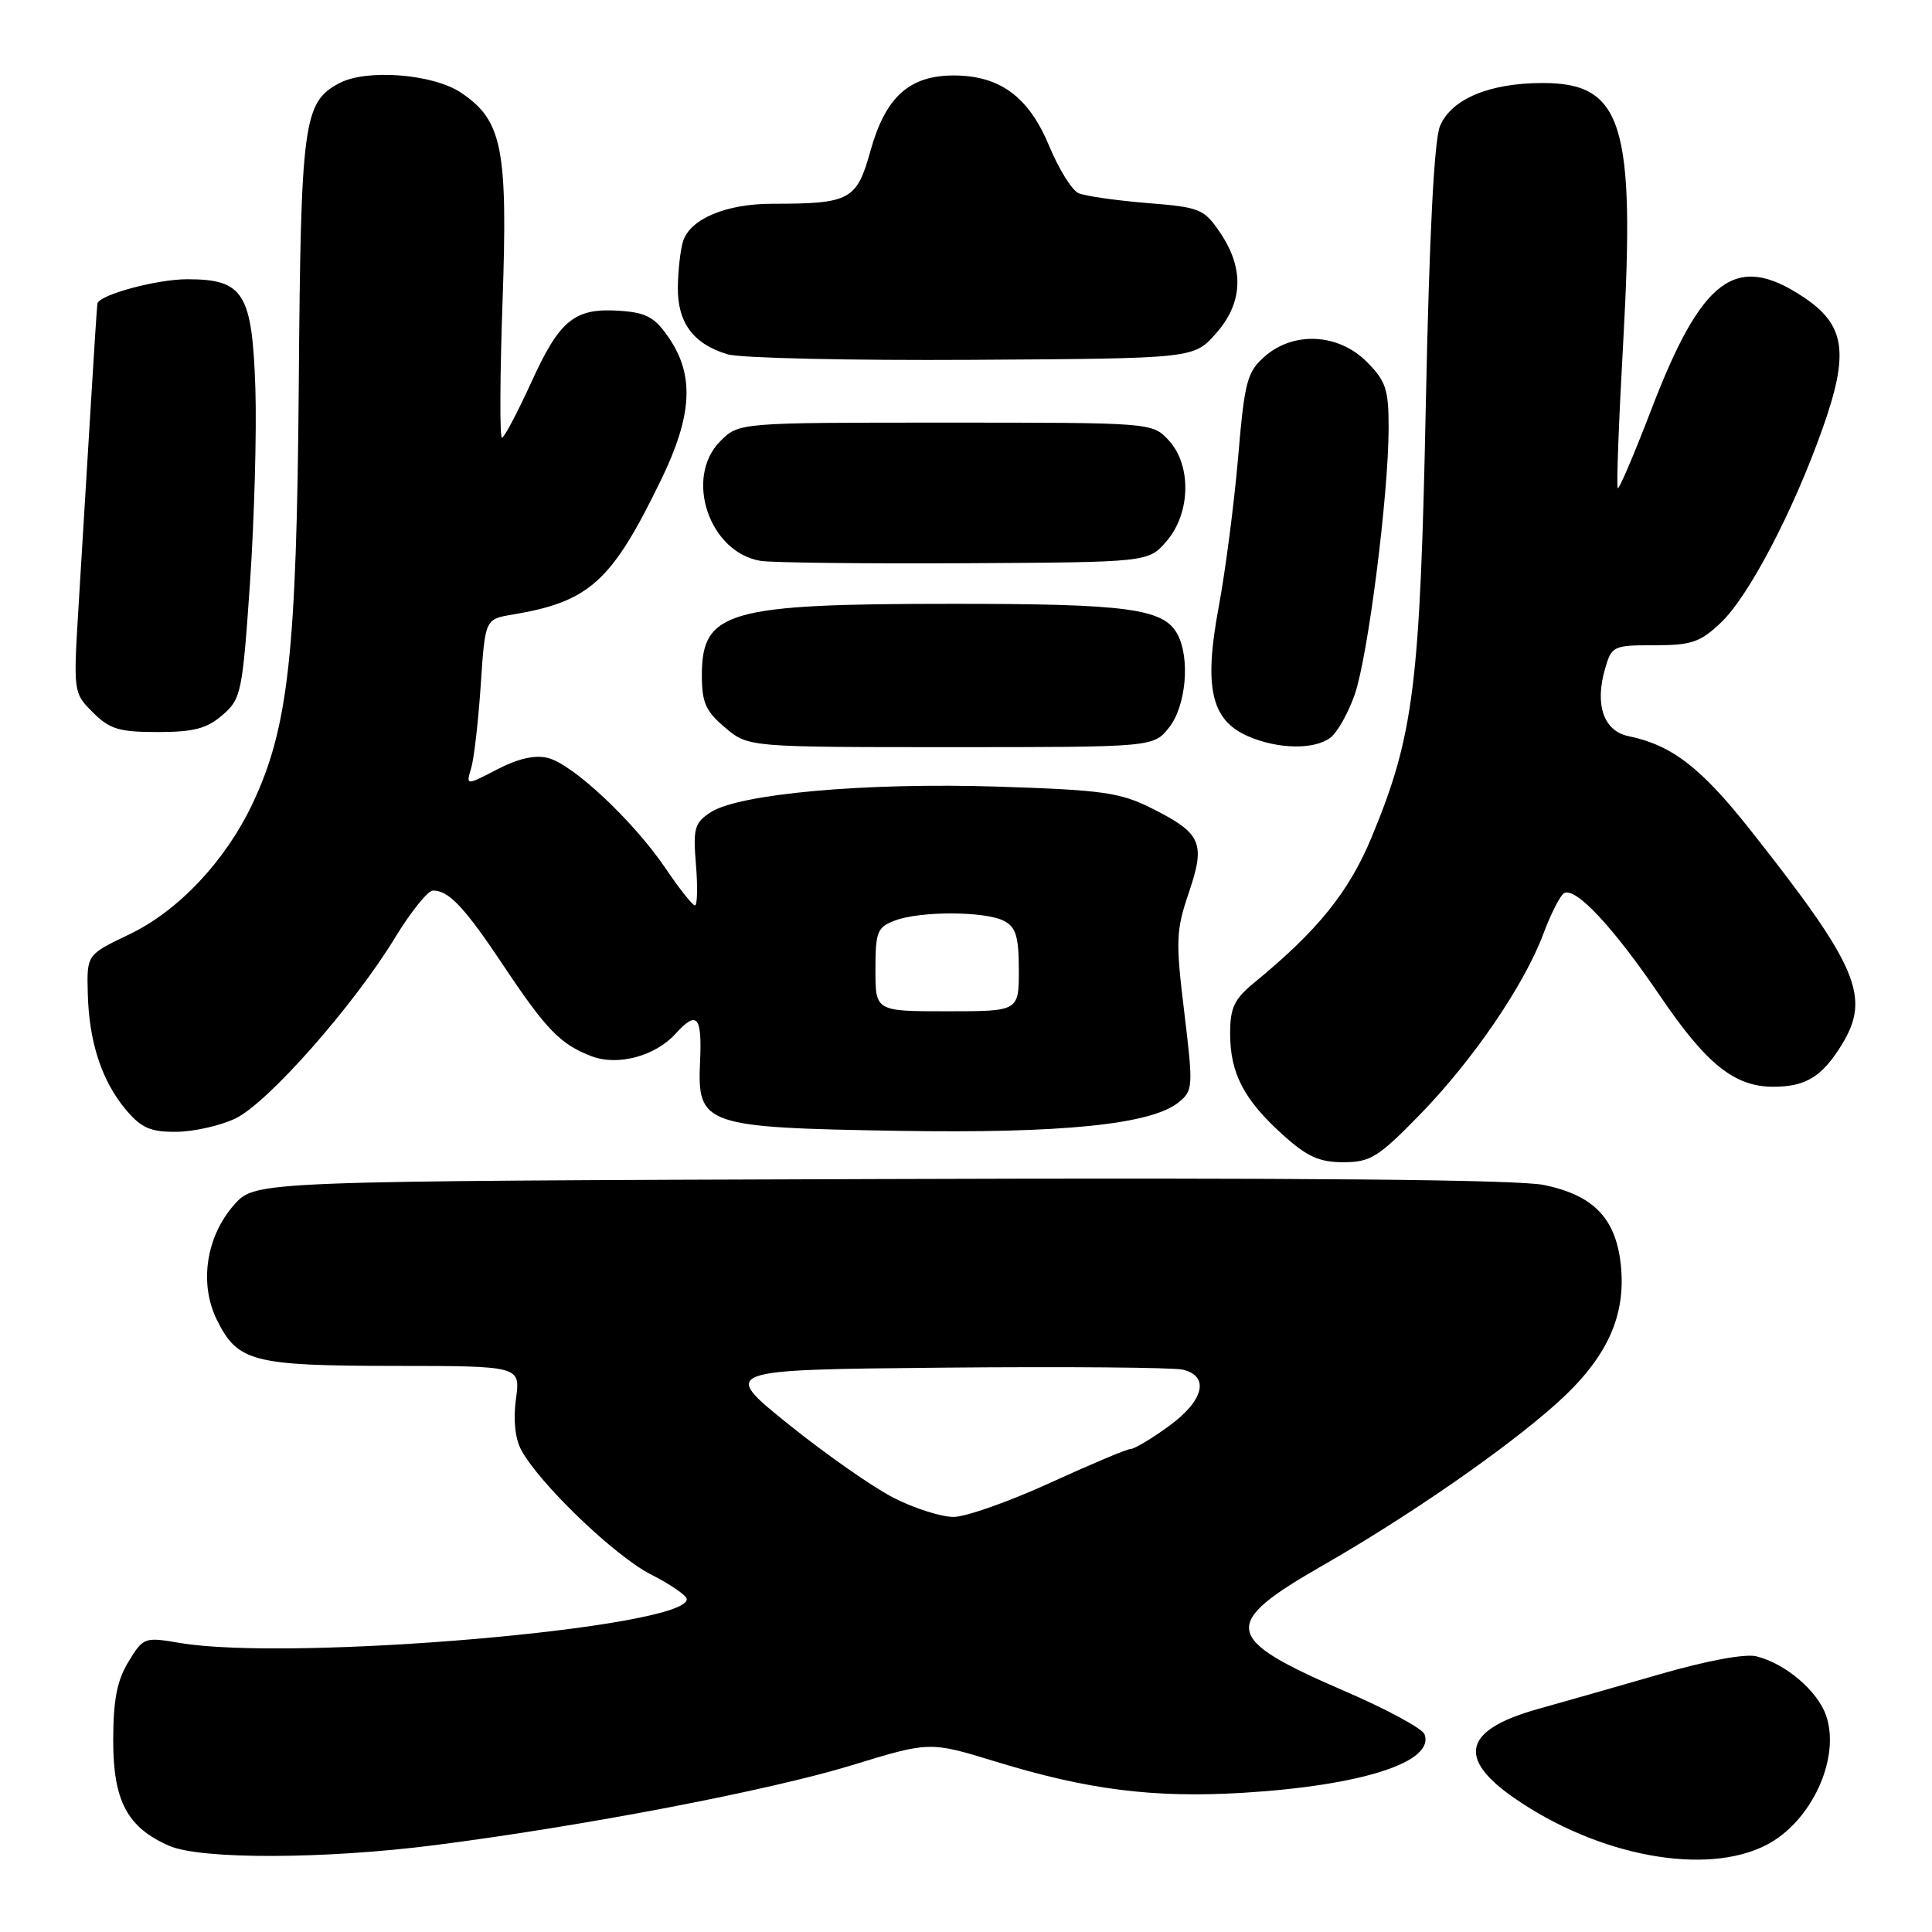 <?xml version="1.0" encoding="UTF-8" standalone="no"?>
<!DOCTYPE svg PUBLIC "-//W3C//DTD SVG 1.1//EN" "http://www.w3.org/Graphics/SVG/1.1/DTD/svg11.dtd" >
<svg xmlns="http://www.w3.org/2000/svg" xmlns:xlink="http://www.w3.org/1999/xlink" version="1.1" viewBox="0 0 256 256">
 <g >
 <path fill="currentColor"
d=" M 234.07 244.46 C 240.05 241.37 243.92 232.94 241.96 227.30 C 240.81 224.02 236.59 220.44 232.73 219.47 C 231.24 219.10 226.12 220.05 219.88 221.86 C 214.17 223.51 206.99 225.56 203.93 226.41 C 193.96 229.17 192.94 232.92 200.69 238.28 C 211.83 245.97 226.06 248.61 234.07 244.46 Z  M 57.70 244.48 C 77.43 241.95 101.92 237.25 112.85 233.91 C 123.19 230.74 123.19 230.74 131.93 233.42 C 144.10 237.16 152.84 238.26 164.63 237.56 C 180.42 236.61 190.16 233.48 188.75 229.79 C 188.46 229.03 183.68 226.45 178.13 224.06 C 161.98 217.08 161.66 215.24 175.23 207.45 C 186.68 200.89 199.43 192.06 206.17 186.04 C 212.92 180.02 215.53 174.37 214.75 167.45 C 214.06 161.39 211.13 158.38 204.60 157.02 C 201.14 156.30 172.43 156.04 116.65 156.23 C 33.84 156.50 33.84 156.50 31.07 159.59 C 27.32 163.79 26.36 170.04 28.72 174.85 C 31.47 180.45 33.44 180.97 52.23 180.99 C 68.96 181.00 68.96 181.00 68.37 185.35 C 67.99 188.08 68.25 190.60 69.05 192.10 C 71.44 196.56 81.47 206.20 86.25 208.62 C 88.86 209.95 91.00 211.42 91.00 211.90 C 91.00 215.71 38.59 220.22 23.77 217.69 C 19.15 216.90 18.99 216.96 17.02 220.19 C 15.50 222.69 15.01 225.24 15.00 230.62 C 15.00 238.64 16.87 242.16 22.42 244.58 C 26.62 246.41 43.06 246.36 57.70 244.48 Z  M 188.08 147.76 C 195.15 140.51 201.96 130.55 204.51 123.72 C 205.49 121.09 206.72 118.68 207.23 118.36 C 208.72 117.44 213.77 122.83 219.99 132.00 C 226.11 141.02 229.84 144.00 234.97 144.00 C 239.26 144.00 241.42 142.68 244.03 138.45 C 247.94 132.12 246.20 128.03 231.90 109.94 C 225.36 101.68 221.53 98.73 215.77 97.54 C 212.51 96.86 211.30 93.42 212.66 88.68 C 213.55 85.59 213.73 85.50 219.22 85.50 C 224.13 85.50 225.28 85.11 228.03 82.50 C 231.72 79.00 237.61 67.76 241.50 56.78 C 245.07 46.72 244.52 43.03 238.90 39.32 C 230.02 33.44 225.51 36.79 218.81 54.26 C 216.54 60.18 214.54 64.87 214.36 64.69 C 214.17 64.51 214.50 55.74 215.09 45.22 C 216.69 16.44 215.00 11.00 204.43 11.00 C 197.36 11.00 192.32 13.11 190.81 16.70 C 190.03 18.54 189.39 31.17 188.93 53.50 C 188.17 90.86 187.34 97.45 181.75 110.93 C 178.74 118.19 174.61 123.30 166.25 130.16 C 163.54 132.38 163.00 133.50 163.00 136.96 C 163.00 142.20 164.81 145.69 169.94 150.33 C 173.19 153.27 174.80 154.00 178.00 154.00 C 181.58 154.00 182.62 153.35 188.08 147.76 Z  M 31.16 148.22 C 35.43 146.22 46.88 133.24 52.37 124.21 C 54.45 120.79 56.70 118.00 57.38 118.00 C 59.48 118.00 61.56 120.22 66.75 128.00 C 72.40 136.47 74.27 138.39 78.40 139.96 C 81.87 141.28 86.84 139.94 89.53 136.96 C 92.36 133.84 93.04 134.62 92.76 140.71 C 92.38 149.10 93.29 149.41 119.00 149.84 C 140.75 150.20 152.54 149.00 156.17 146.07 C 158.09 144.51 158.12 144.04 156.92 134.11 C 155.77 124.67 155.82 123.30 157.52 118.30 C 159.77 111.69 159.21 110.42 152.64 107.12 C 148.41 105.00 146.15 104.68 132.15 104.23 C 114.69 103.67 97.90 105.18 94.15 107.64 C 92.02 109.04 91.82 109.76 92.22 114.60 C 92.46 117.57 92.40 119.99 92.08 119.97 C 91.76 119.96 90.00 117.74 88.17 115.03 C 83.91 108.76 75.92 101.27 72.60 100.43 C 70.88 100.00 68.64 100.51 65.88 101.95 C 61.74 104.10 61.74 104.10 62.43 101.80 C 62.81 100.54 63.38 95.57 63.70 90.77 C 64.28 82.04 64.28 82.04 67.89 81.44 C 78.14 79.72 81.05 77.08 87.62 63.53 C 91.71 55.10 92.02 49.81 88.72 44.90 C 86.82 42.07 85.73 41.45 82.26 41.19 C 76.17 40.75 74.20 42.31 70.43 50.59 C 68.57 54.66 66.81 58.00 66.51 58.00 C 66.21 58.00 66.24 50.01 66.58 40.25 C 67.31 19.69 66.58 15.97 61.10 12.29 C 57.39 9.79 48.55 9.10 44.94 11.03 C 40.20 13.57 39.86 16.11 39.59 50.85 C 39.31 86.54 38.22 96.43 33.46 106.49 C 29.86 114.10 23.61 120.73 17.09 123.83 C 11.50 126.50 11.50 126.50 11.63 131.61 C 11.79 138.07 13.48 143.22 16.67 147.03 C 18.72 149.46 19.93 150.00 23.34 149.97 C 25.63 149.96 29.15 149.17 31.16 148.22 Z  M 154.93 96.37 C 157.16 93.53 157.72 87.21 156.02 84.04 C 154.20 80.64 149.44 80.00 126.10 80.01 C 96.43 80.01 93.00 80.99 93.00 89.48 C 93.00 93.10 93.51 94.25 96.08 96.41 C 99.15 99.00 99.15 99.00 126.00 99.00 C 152.85 99.00 152.85 99.00 154.93 96.37 Z  M 176.28 97.75 C 177.20 97.06 178.65 94.49 179.51 92.02 C 181.27 86.97 184.00 65.51 184.00 56.68 C 184.00 51.57 183.64 50.49 181.08 47.92 C 177.32 44.17 171.39 43.87 167.56 47.25 C 165.24 49.29 164.91 50.55 164.05 60.68 C 163.52 66.83 162.36 75.73 161.48 80.46 C 159.49 91.08 160.48 95.43 165.36 97.55 C 169.33 99.28 174.13 99.37 176.28 97.75 Z  M 29.48 94.75 C 31.96 92.60 32.12 91.81 33.13 77.17 C 33.70 68.73 34.02 57.19 33.84 51.52 C 33.42 38.82 32.29 37.00 24.81 37.00 C 20.80 37.00 13.26 39.03 12.91 40.20 C 12.86 40.36 12.44 46.80 11.98 54.50 C 11.51 62.20 10.81 73.74 10.42 80.15 C 9.71 91.78 9.72 91.81 12.31 94.40 C 14.53 96.62 15.78 97.00 20.90 97.00 C 25.67 97.00 27.41 96.54 29.48 94.75 Z  M 154.59 71.69 C 157.79 67.97 157.90 61.59 154.83 58.31 C 152.66 56.00 152.60 56.00 125.28 56.00 C 97.91 56.00 97.91 56.00 95.45 58.45 C 90.63 63.28 93.96 73.20 100.79 74.32 C 102.28 74.56 114.45 74.70 127.84 74.63 C 152.18 74.50 152.18 74.50 154.59 71.69 Z  M 161.08 44.23 C 164.69 40.20 164.91 35.64 161.72 30.90 C 159.54 27.67 159.07 27.47 151.97 26.90 C 147.86 26.56 143.79 25.98 142.92 25.60 C 142.04 25.22 140.30 22.41 139.03 19.36 C 136.32 12.83 132.51 10.01 126.38 10.00 C 120.48 10.00 117.33 12.85 115.34 19.99 C 113.52 26.53 112.65 27.00 102.33 27.00 C 96.21 27.00 91.45 29.00 90.51 31.97 C 90.16 33.07 89.85 35.79 89.82 38.02 C 89.75 42.74 91.86 45.59 96.42 46.95 C 98.11 47.45 112.70 47.78 128.83 47.68 C 158.17 47.50 158.17 47.50 161.08 44.23 Z  M 118.45 198.49 C 115.73 197.11 109.45 192.72 104.50 188.74 C 95.50 181.50 95.50 181.50 125.00 181.22 C 141.22 181.07 155.51 181.19 156.75 181.49 C 160.33 182.36 159.51 185.62 154.85 188.99 C 152.57 190.65 150.30 192.00 149.81 192.00 C 149.32 192.00 144.51 194.03 139.11 196.50 C 133.71 198.97 127.96 201.00 126.34 201.00 C 124.72 201.00 121.17 199.87 118.45 198.49 Z  M 116.00 128.48 C 116.00 123.46 116.24 122.86 118.57 121.98 C 121.94 120.69 130.62 120.73 133.07 122.04 C 134.62 122.86 135.00 124.16 135.00 128.54 C 135.00 134.00 135.00 134.00 125.50 134.00 C 116.00 134.00 116.00 134.00 116.00 128.48 Z "/>
</g>
</svg>